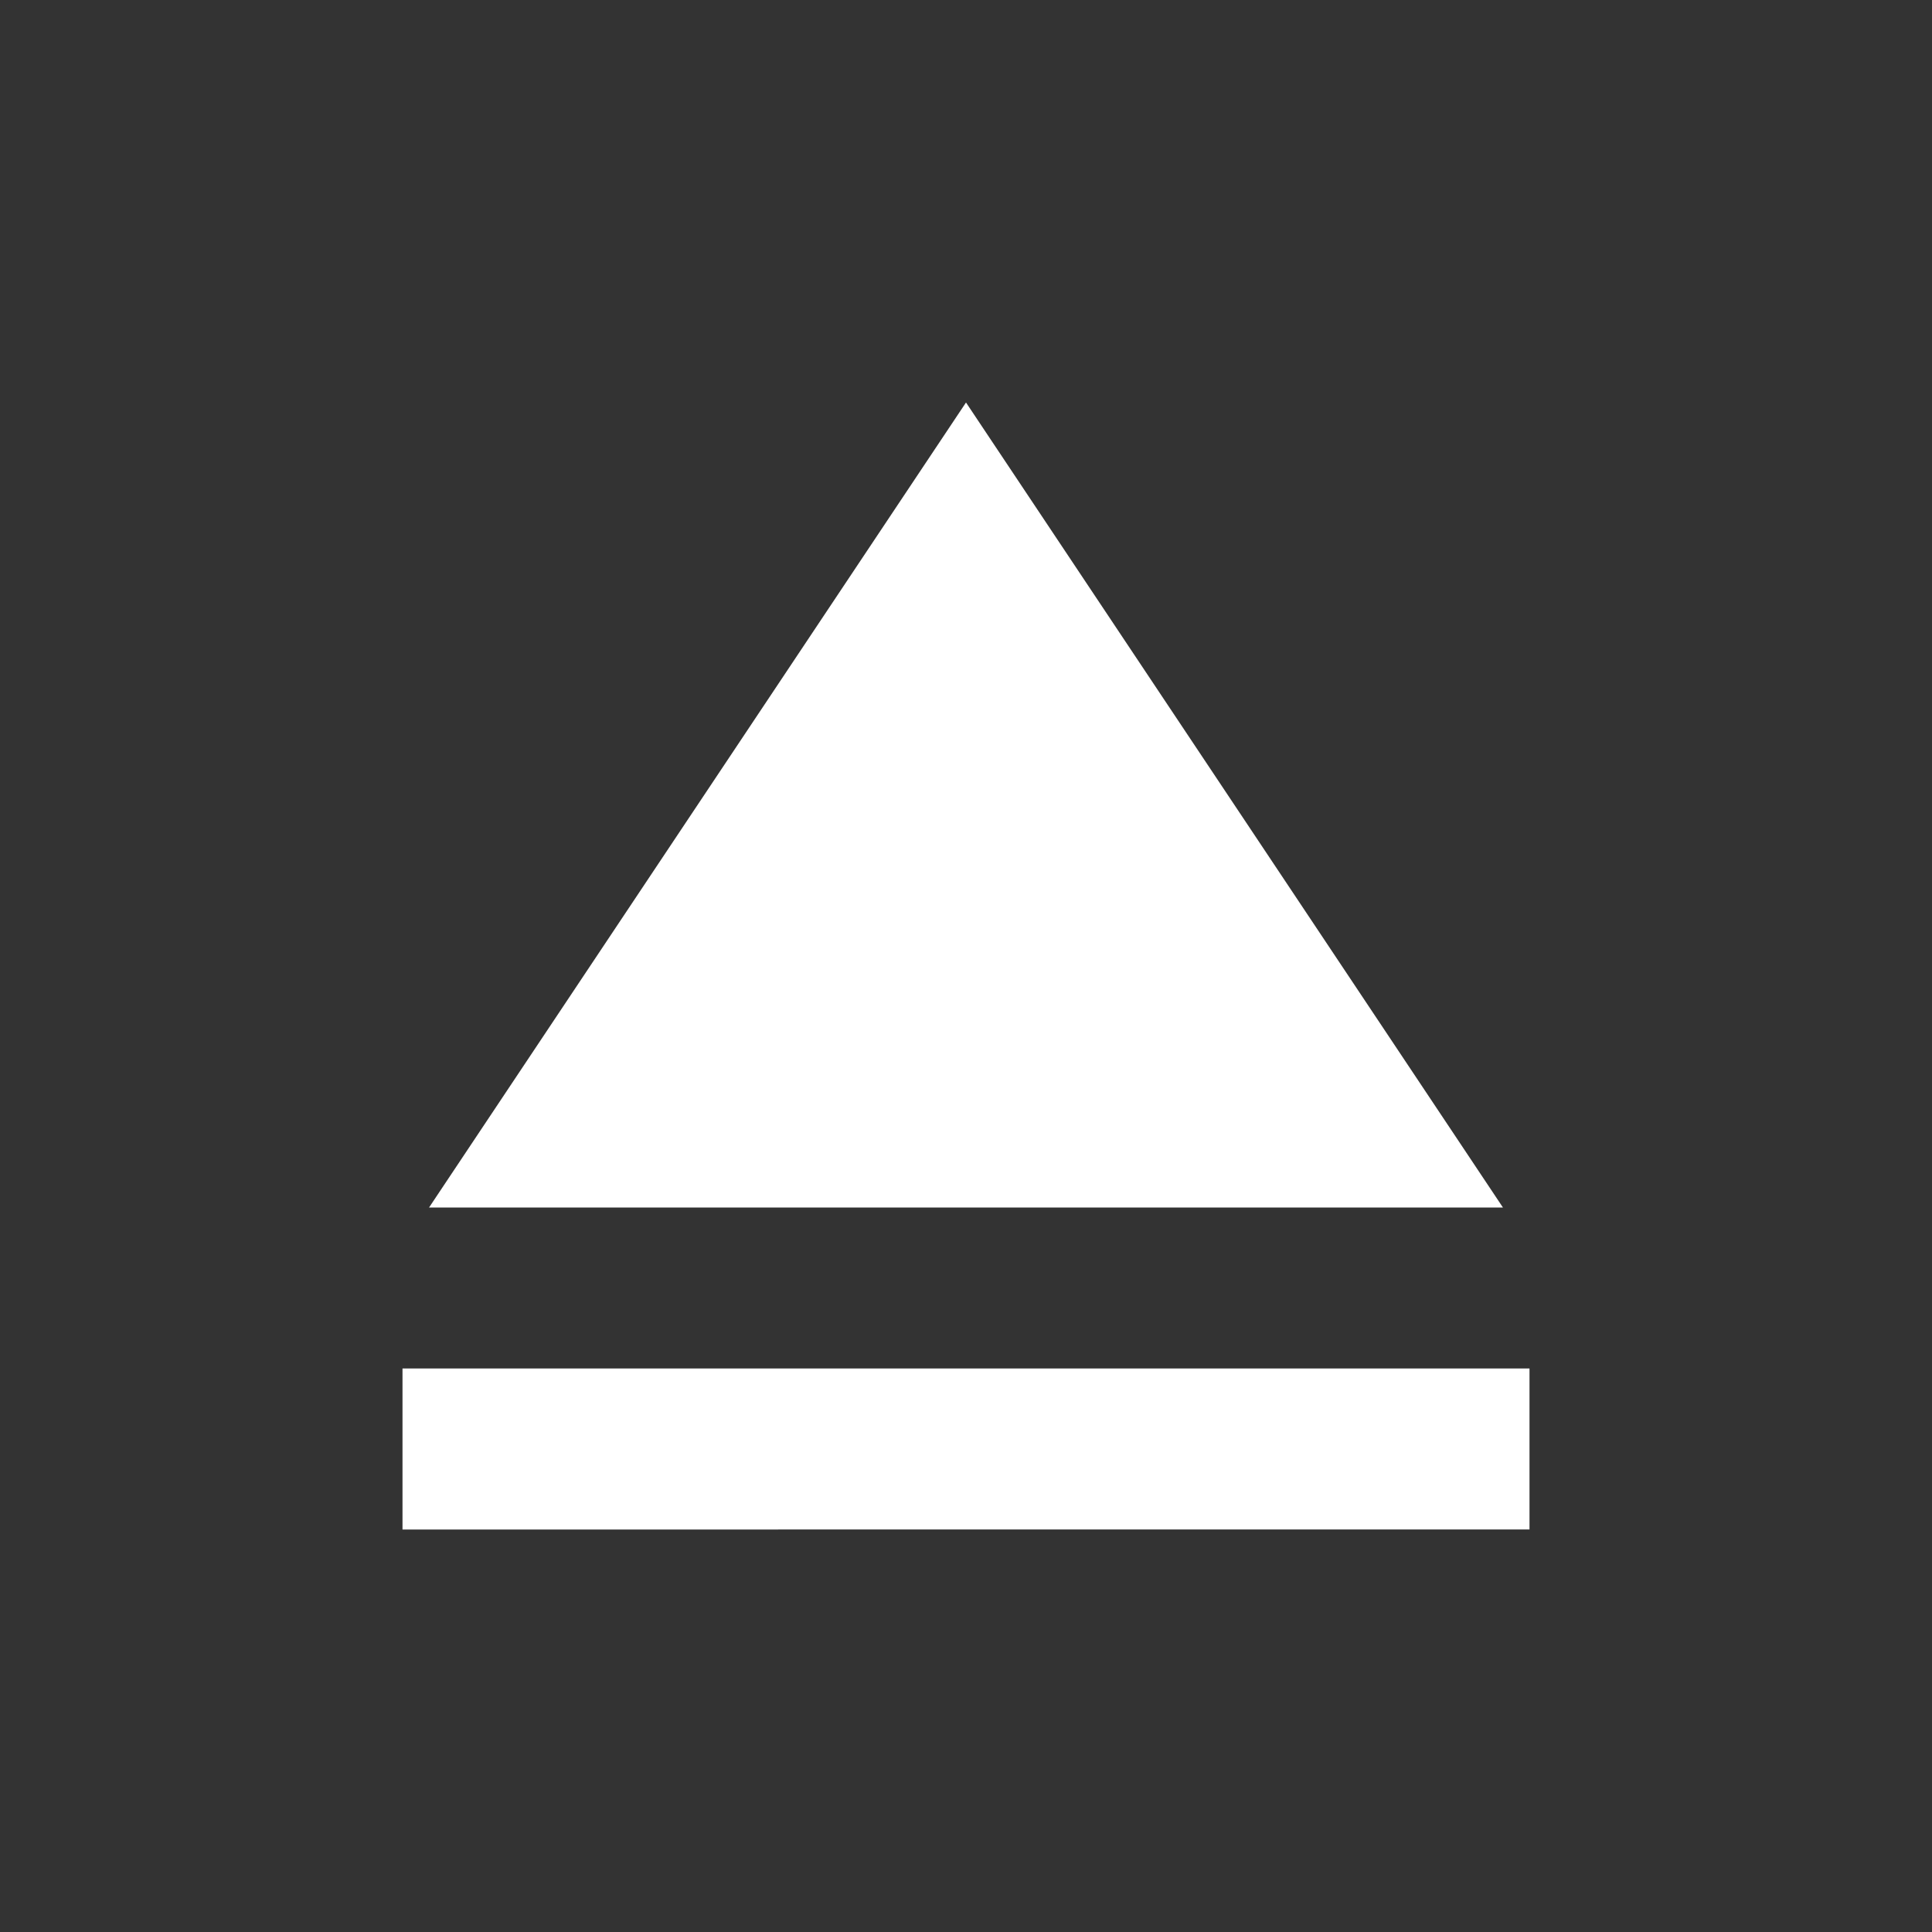<svg width="24" height="24" fill="#fff">
  <rect width="100%" height="100%" fill="#333333" stroke="none"/>
  <path fill="none" d="M0 24V0h24v24H0z"/>
  <path d="M5 17h14v2H5zm7-12L5.33 15h13.34z"/>
</svg>

